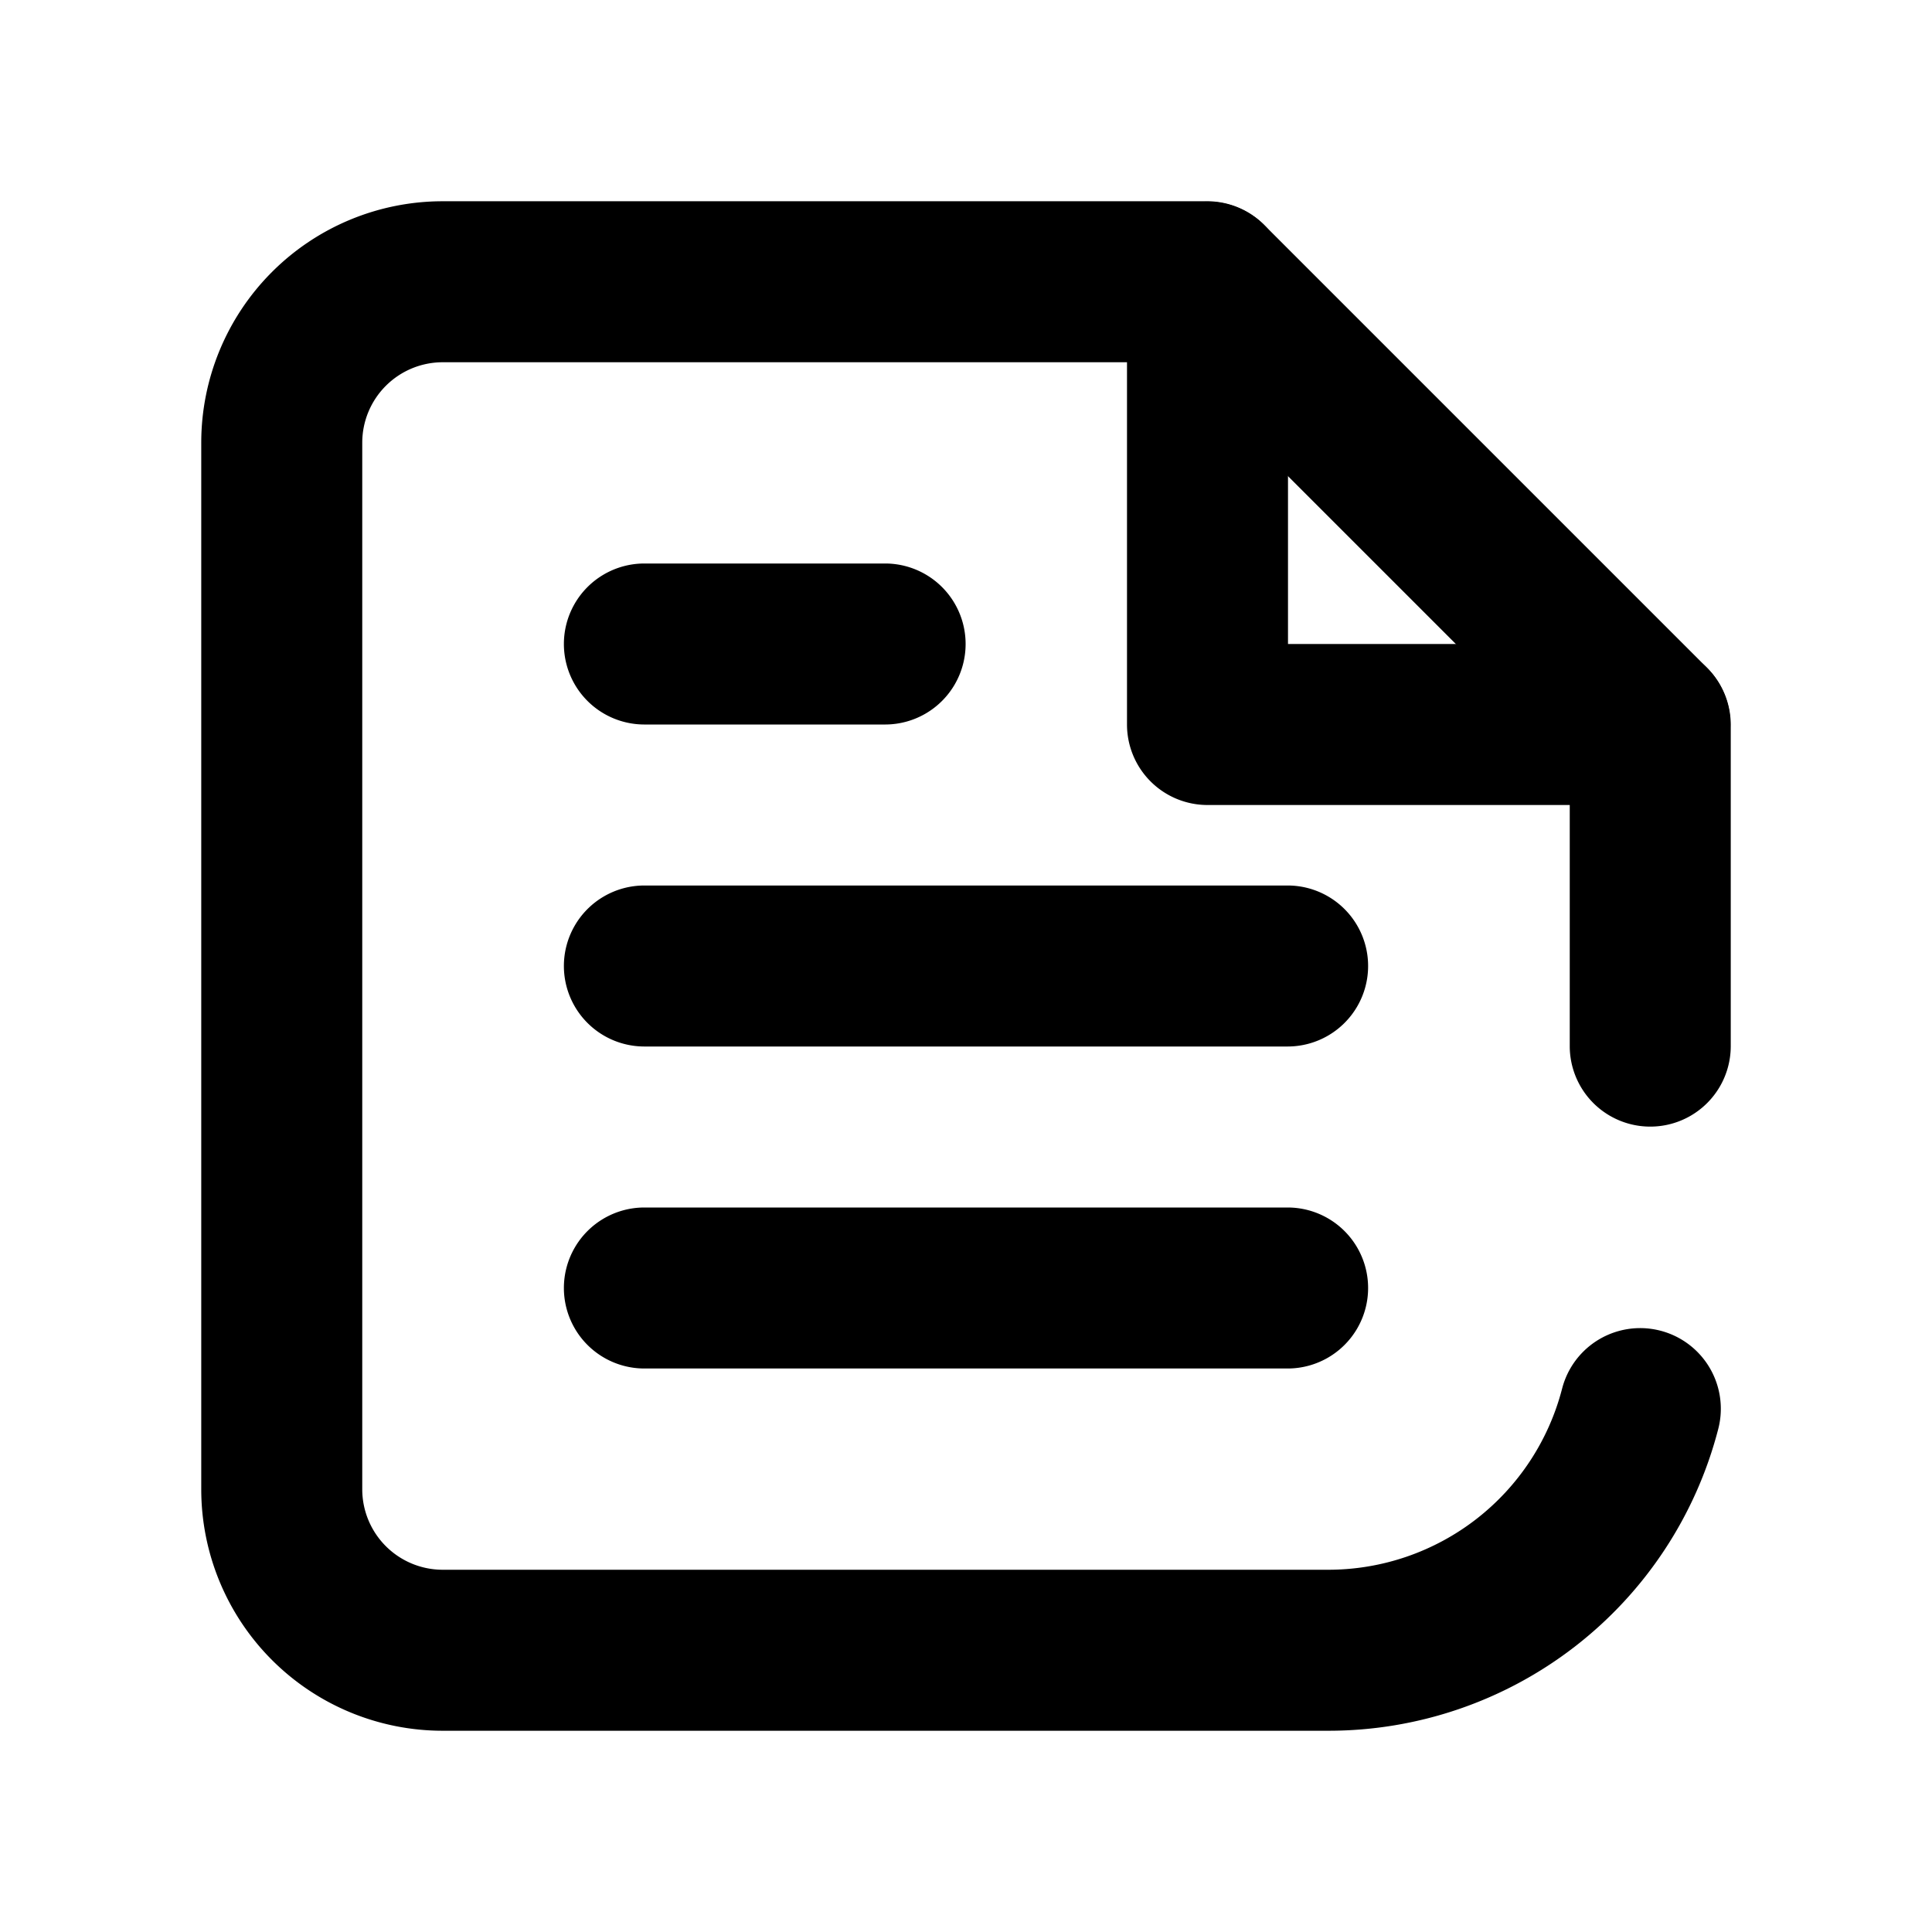 <?xml version="1.0" standalone="no"?><!DOCTYPE svg PUBLIC "-//W3C//DTD SVG 1.1//EN" "http://www.w3.org/Graphics/SVG/1.1/DTD/svg11.dtd"><svg t="1568995618063" class="icon" viewBox="0 0 1024 1024" version="1.1" xmlns="http://www.w3.org/2000/svg" p-id="1201" xmlns:xlink="http://www.w3.org/1999/xlink" width="200" height="200"><defs><style type="text/css"></style></defs><path d="M682.667 725.333H341.333a42.667 42.667 0 0 1 0-85.333h341.333a42.667 42.667 0 0 1 0 85.333z" p-id="1202"></path><path d="M682.667 554.667H341.333a42.667 42.667 0 0 1 0-85.333h341.333a42.667 42.667 0 0 1 0 85.333z" p-id="1203"></path><path d="M469.333 384h-128a42.667 42.667 0 0 1 0-85.333h128a42.667 42.667 0 0 1 0 85.333z" p-id="1204"></path><path d="M874.667 426.667H640a42.667 42.667 0 0 1-42.667-42.667V149.333a42.667 42.667 0 0 1 85.333 0v192h192a42.667 42.667 0 0 1 0 85.333z" p-id="1205"></path><path d="M704 917.333H234.667a128 128 0 0 1-128-128V234.667a128 128 0 0 1 128-128h405.333a42.667 42.667 0 0 1 30.08 12.587l234.667 234.667A42.667 42.667 0 0 1 917.333 384v170.667a42.667 42.667 0 0 1-85.333 0v-152.96L622.293 192H234.667a42.667 42.667 0 0 0-42.667 42.667v554.667a42.667 42.667 0 0 0 42.667 42.667h469.333a128 128 0 0 0 123.947-96 42.667 42.667 0 1 1 82.773 21.333A213.333 213.333 0 0 1 704 917.333z" p-id="1206"></path></svg>